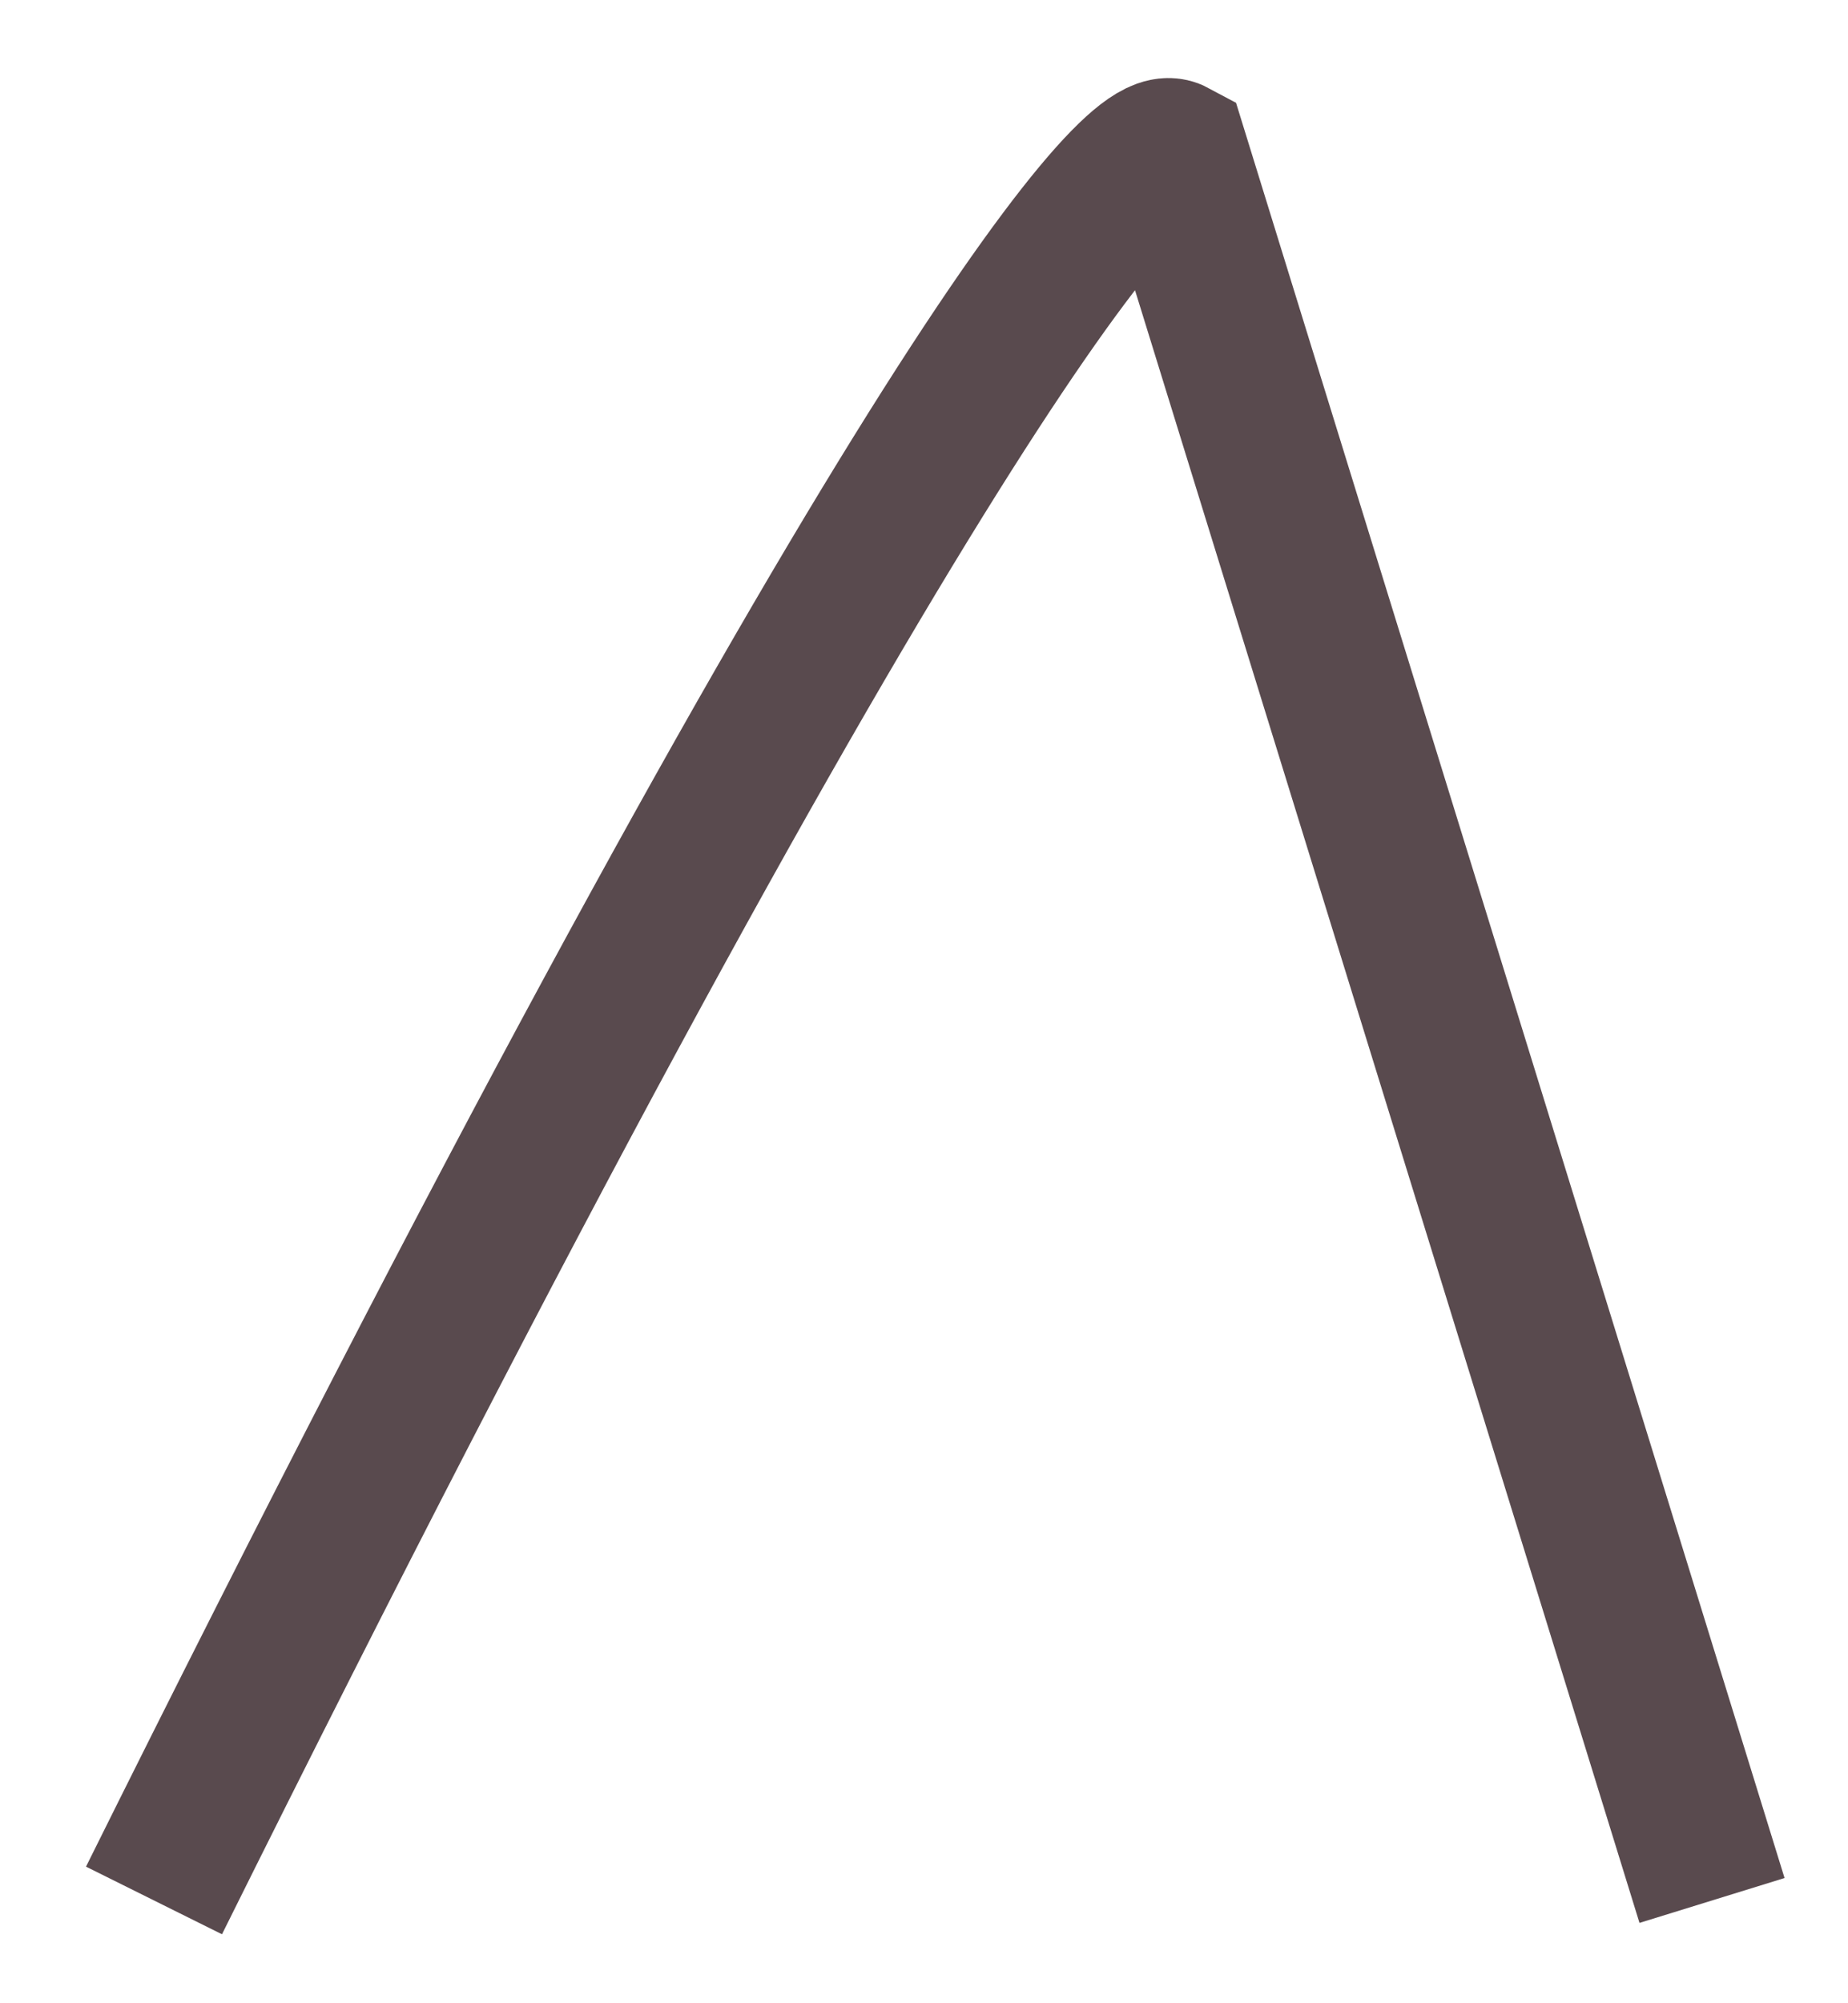 <svg width="12" height="13" viewBox="0 0 12 13" fill="none" xmlns="http://www.w3.org/2000/svg">
<path d="M1 12.333C5.67 2.936 7.356 0.867 7.615 1.006L11.117 12.333" stroke="#594A4E" stroke-width="0.986"/>
</svg>

